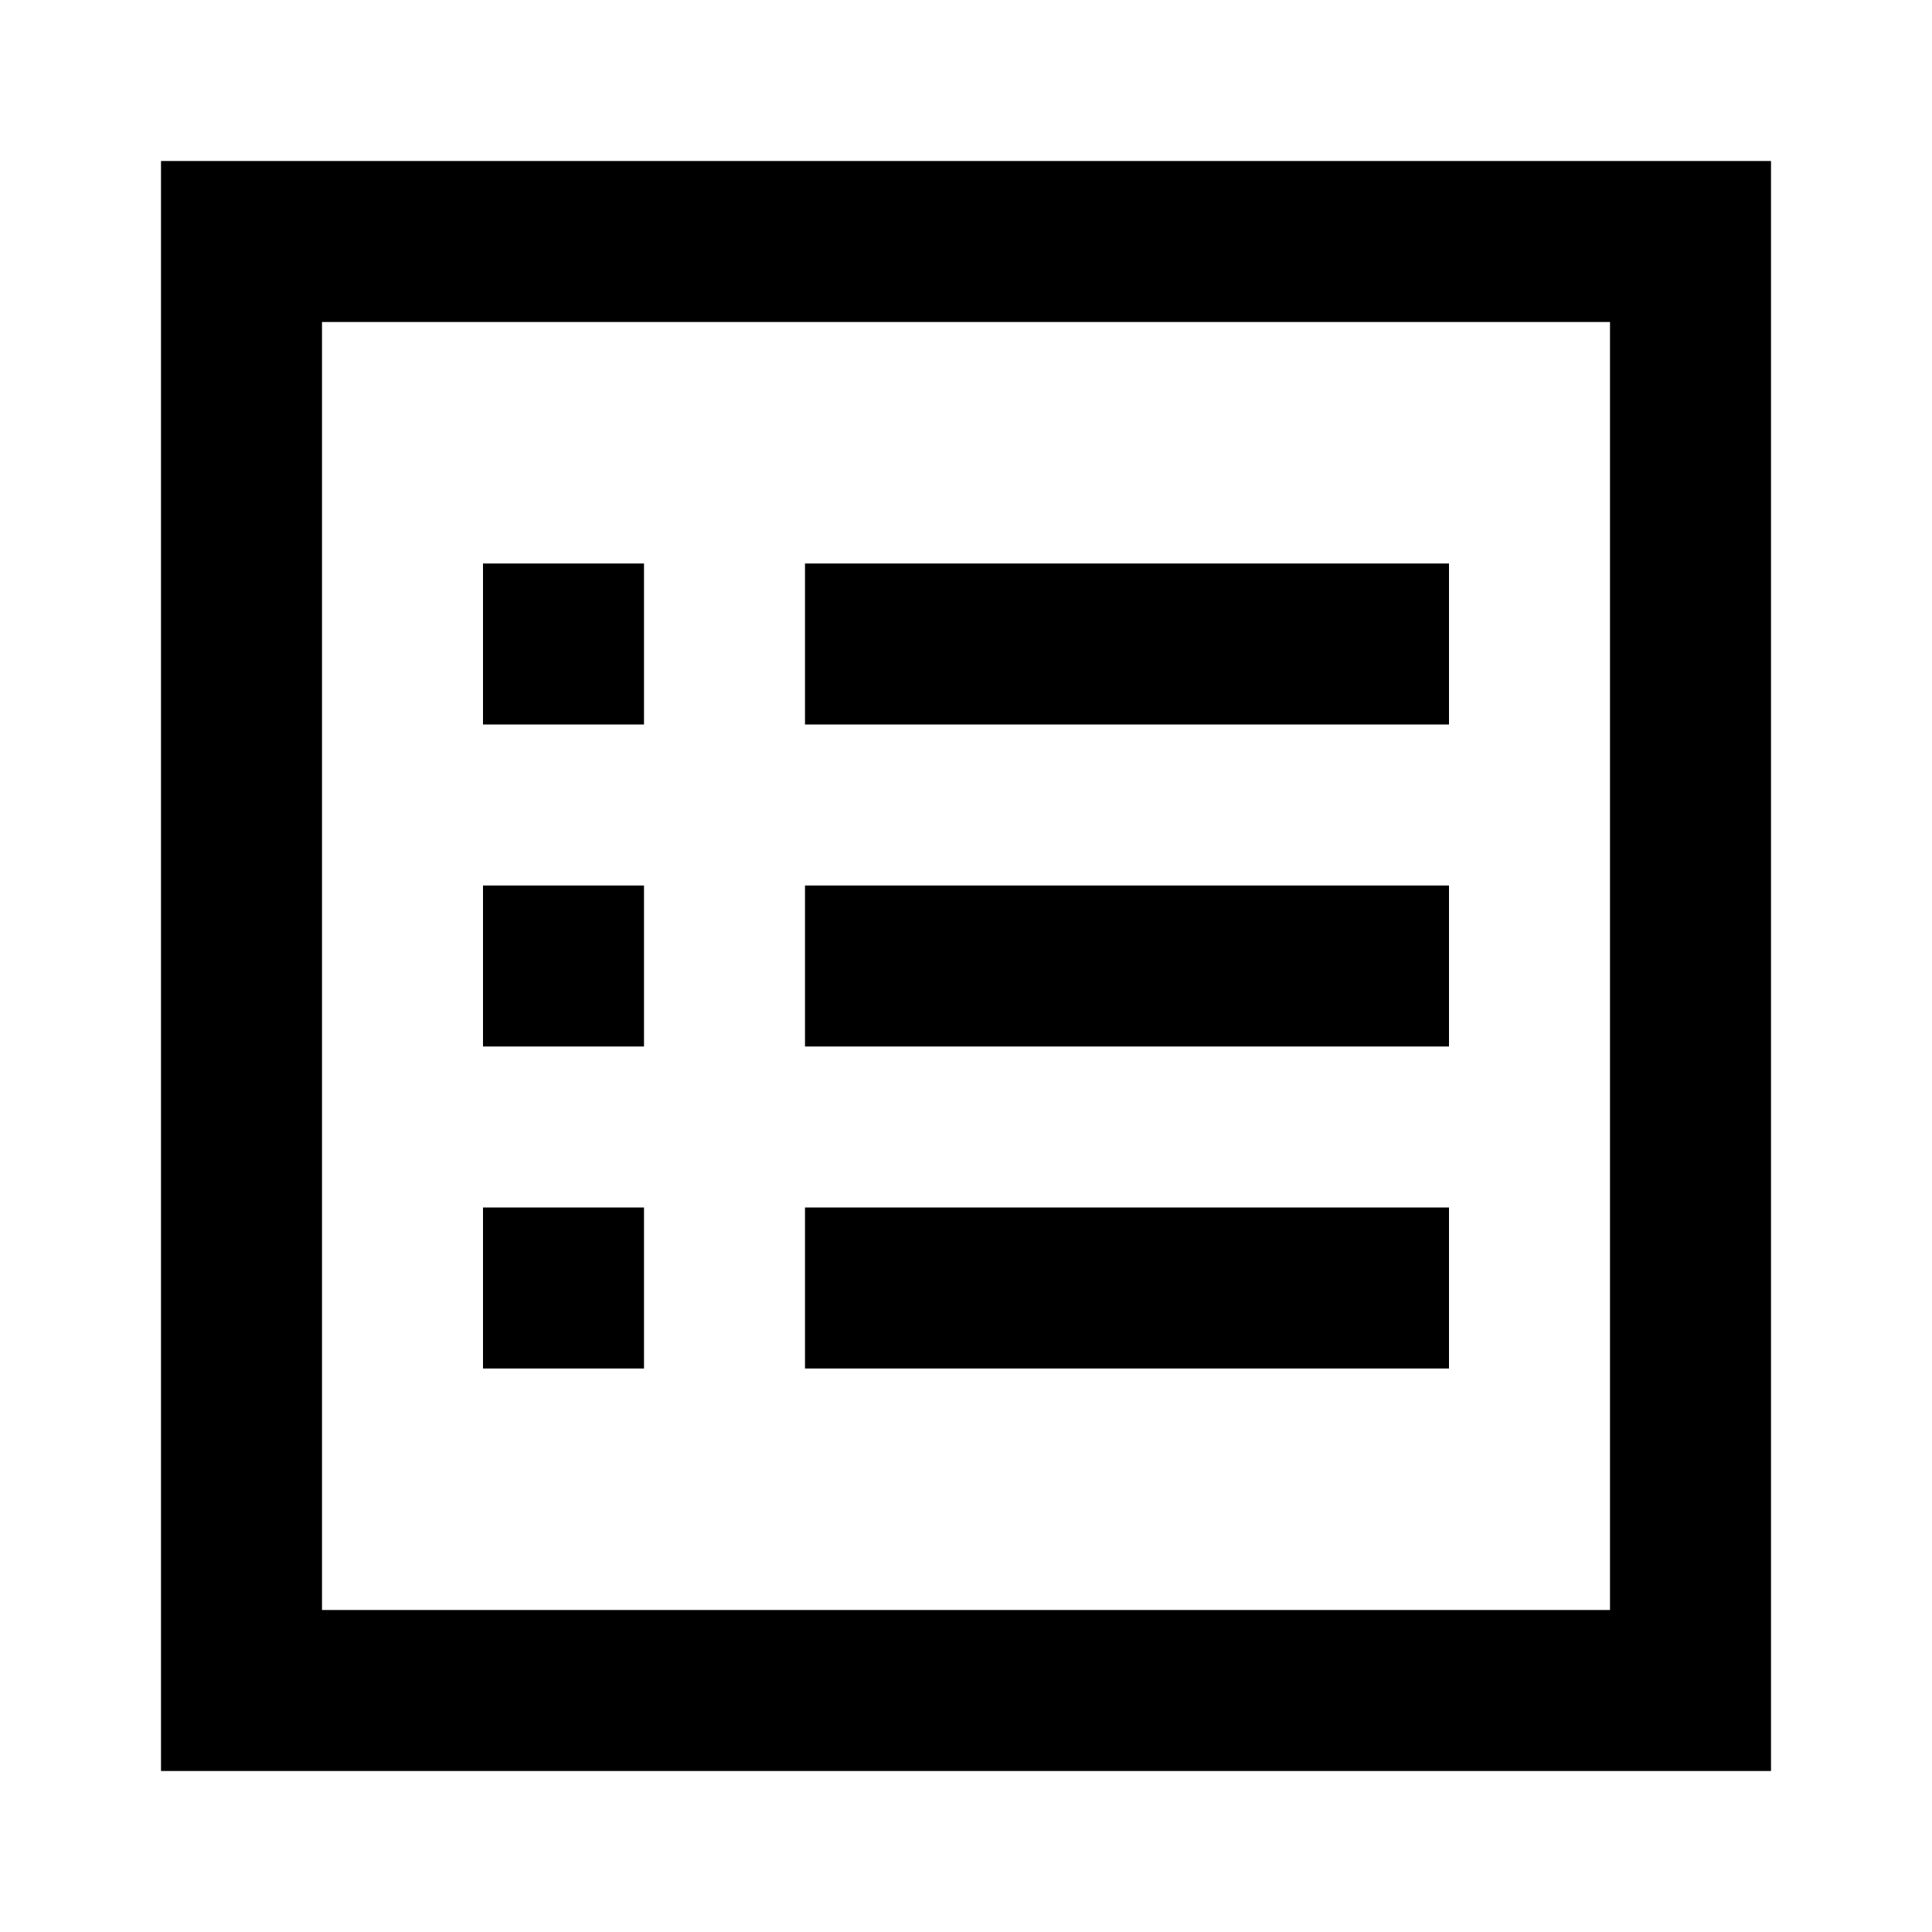 <?xml version="1.0" encoding="UTF-8"?>
<svg width="24px" height="24px" viewBox="0 0 24 24" version="1.1" xmlns="http://www.w3.org/2000/svg" xmlns:xlink="http://www.w3.org/1999/xlink">
    <!-- Generator: Sketch 45.1 (43504) - http://www.bohemiancoding.com/sketch -->
    <title>edit-bullet-list</title>
    <desc>Created with Sketch.</desc>
    <defs></defs>
    <g id="Page-1" stroke="none" stroke-width="1" fill="none" fill-rule="evenodd">
        <g id="edit-bullet-list" fill="#000000">
            <g id="List" transform="translate(2, 2)">
                <path d="M0,0 L20,0 L20,20 L0,20 L0,0 Z M2,18 L18,18 L18,2 L2,2 L2,18 Z" id="Fill-2"></path>
                <polygon id="Fill-3" points="4 5 6 5 6 7 4 7"></polygon>
                <polygon id="Fill-4" points="4 9 6 9 6 11 4 11"></polygon>
                <polygon id="Fill-5" points="4 13 6 13 6 15 4 15"></polygon>
                <polygon id="Fill-6" points="8 5 16 5 16 7 8 7"></polygon>
                <polygon id="Fill-7" points="8 9 16 9 16 11 8 11"></polygon>
                <polygon id="Fill-8" points="8 13 16 13 16 15 8 15"></polygon>
            </g>
        </g>
    </g>
</svg>